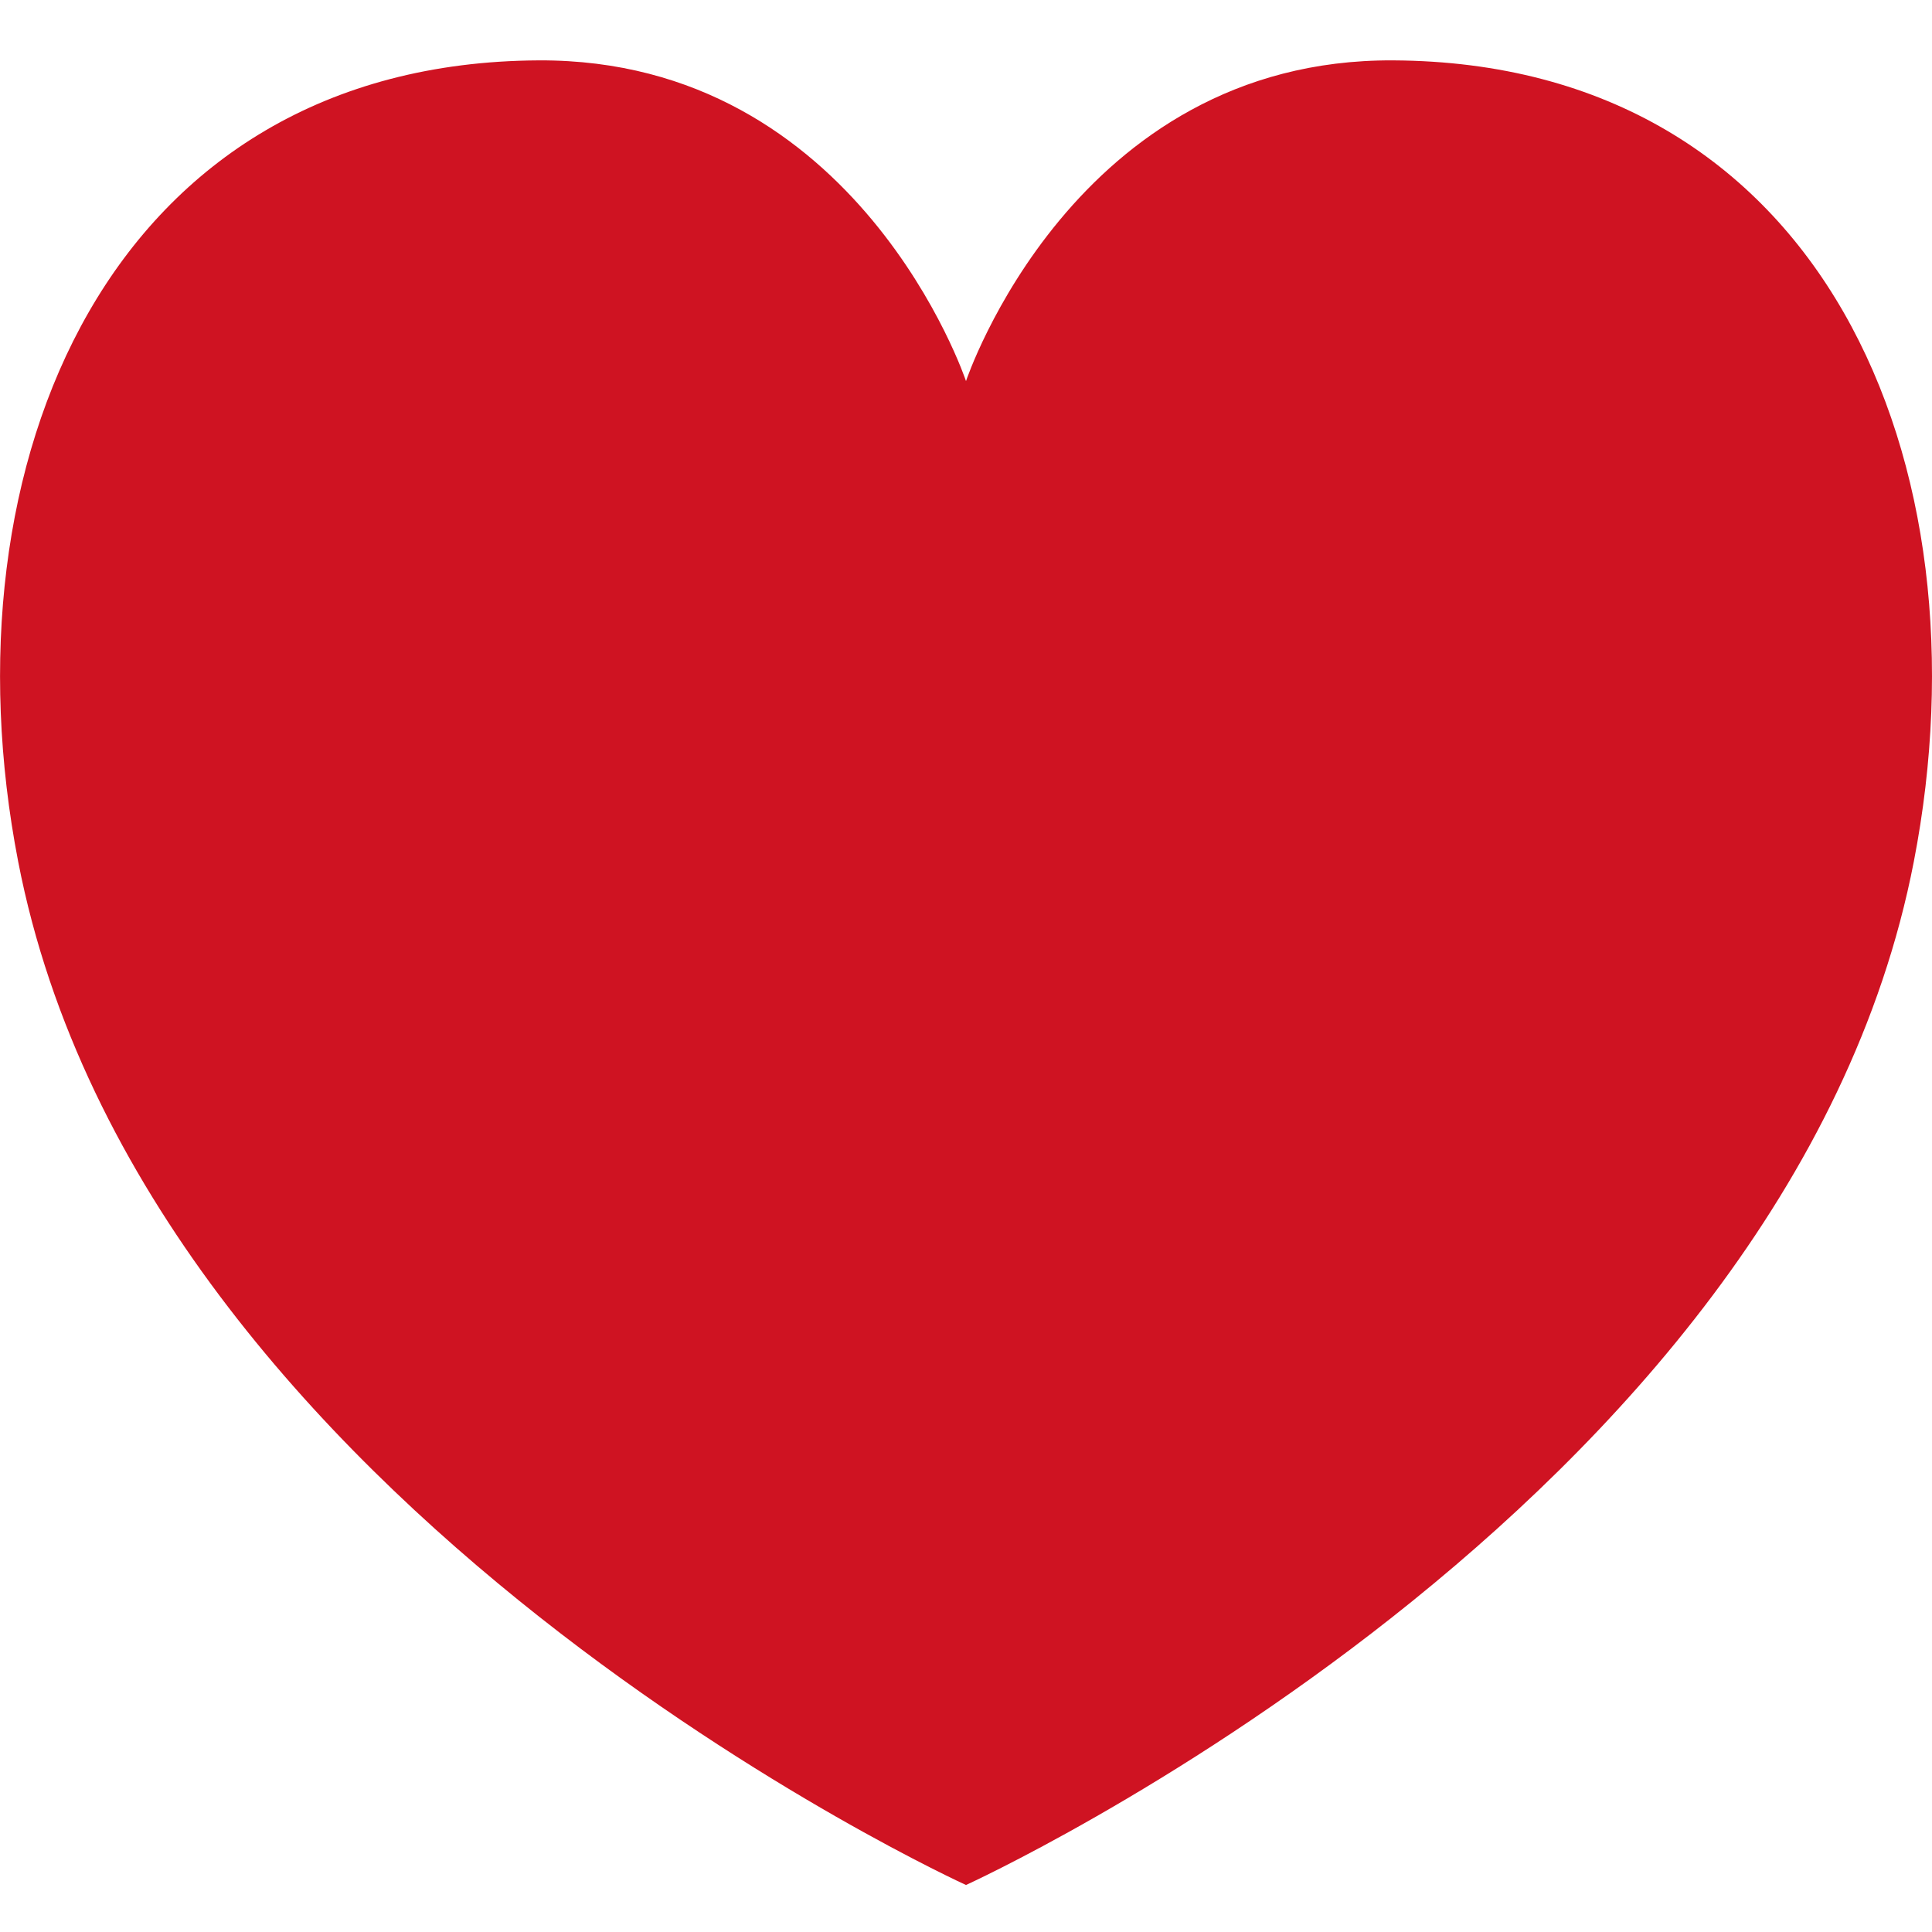 <svg width="12" height="12" viewBox="0 0 12 12" fill="none" xmlns="http://www.w3.org/2000/svg">
<path d="M11.887 5.352C11.105 9.385 6 11.708 6 11.708C6 11.708 0.895 9.385 0.113 5.352C-0.367 2.877 0.681 0.388 3.347 0.375C5.333 0.366 6 2.367 6 2.367C6 2.367 6.667 0.365 8.652 0.375C11.324 0.388 12.367 2.878 11.887 5.352Z" fill="#CF1322"/>
</svg>
